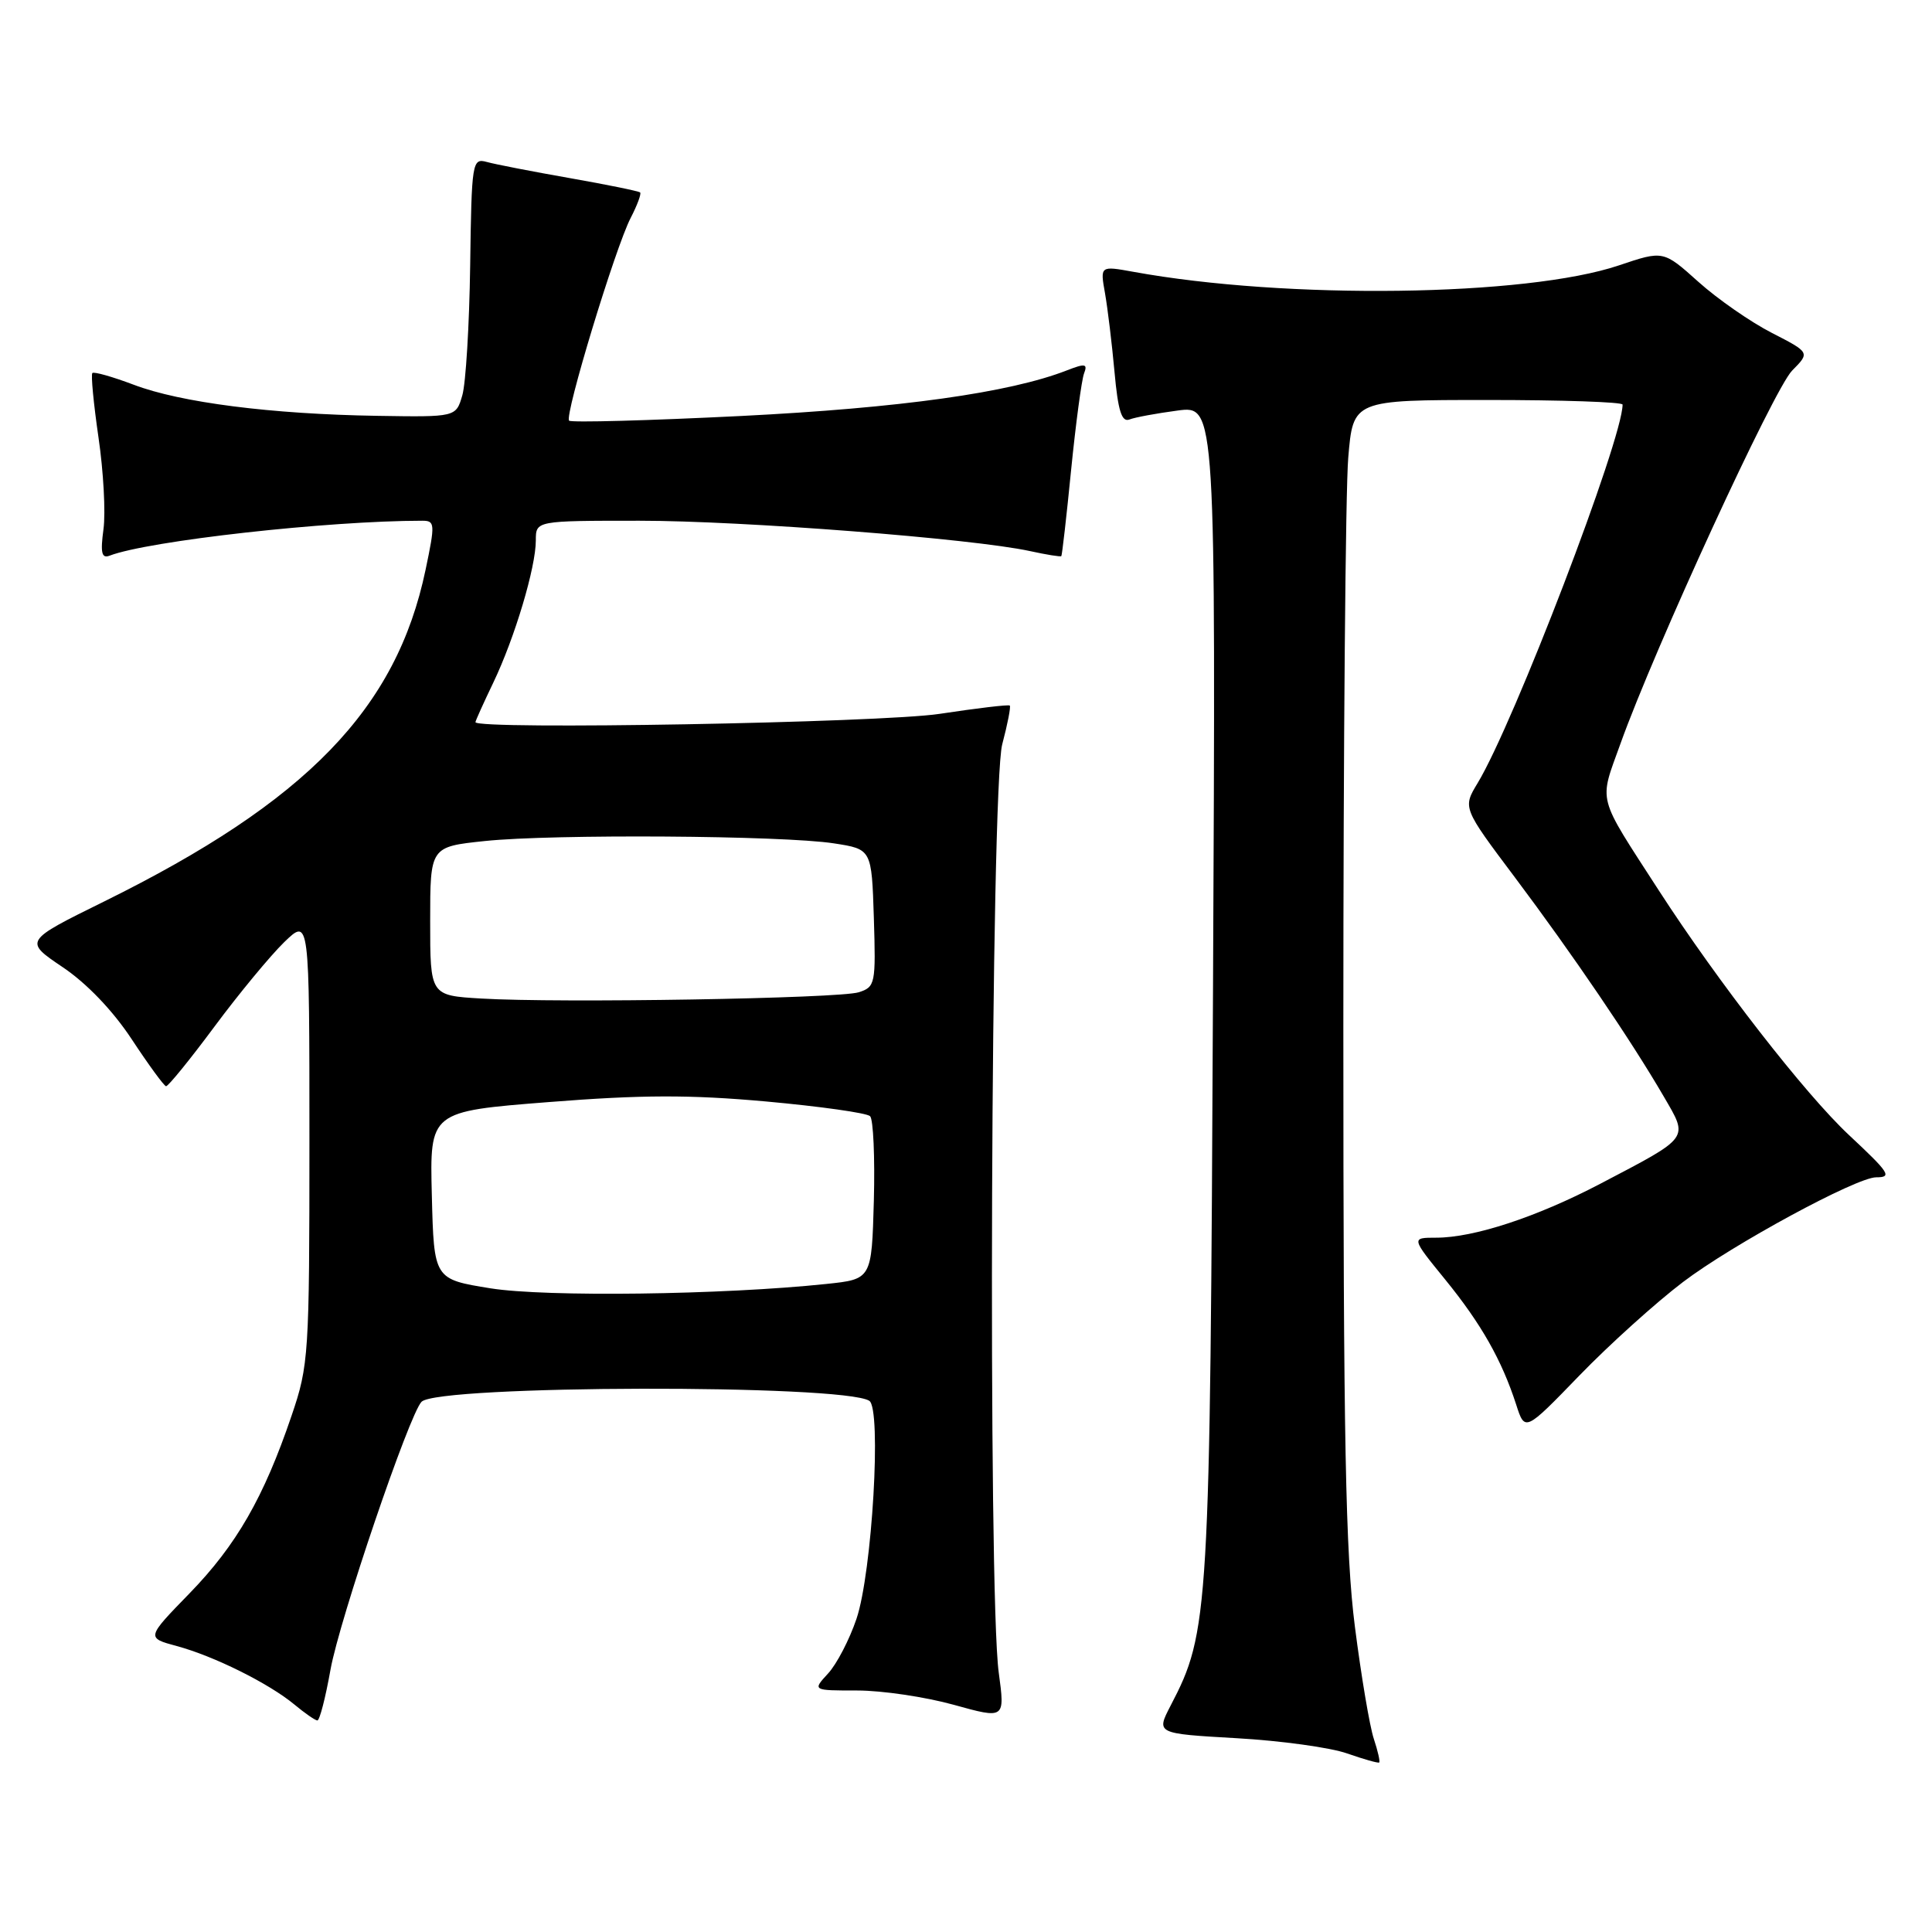 <?xml version="1.0" encoding="UTF-8" standalone="no"?>
<!DOCTYPE svg PUBLIC "-//W3C//DTD SVG 1.1//EN" "http://www.w3.org/Graphics/SVG/1.1/DTD/svg11.dtd" >
<svg xmlns="http://www.w3.org/2000/svg" xmlns:xlink="http://www.w3.org/1999/xlink" version="1.1" viewBox="0 0 256 256">
 <g >
 <path fill="currentColor"
d=" M 182.04 230.41 C 181.50 228.81 180.37 222.12 179.53 215.54 C 178.29 205.84 178.00 190.80 178.00 135.94 C 178.00 98.74 178.29 64.86 178.65 60.65 C 179.29 53.00 179.29 53.00 197.15 53.00 C 206.97 53.00 215.00 53.27 215.00 53.61 C 215.00 58.22 200.60 95.82 195.79 103.77 C 193.81 107.04 193.81 107.04 200.74 116.27 C 208.37 126.44 216.16 137.90 220.46 145.30 C 223.75 150.96 224.04 150.57 212.00 156.88 C 203.61 161.27 195.30 164.00 190.31 164.00 C 186.98 164.00 186.98 164.00 191.49 169.54 C 196.26 175.40 198.98 180.19 200.90 186.11 C 202.06 189.72 202.06 189.72 209.28 182.26 C 213.25 178.16 219.43 172.59 223.00 169.88 C 229.53 164.92 245.99 156.00 248.60 156.00 C 250.75 156.00 250.39 155.44 245.01 150.41 C 239.18 144.96 227.64 130.11 219.81 118.00 C 211.49 105.12 211.86 106.52 214.72 98.54 C 219.27 85.84 235.05 51.55 237.47 49.10 C 239.84 46.71 239.84 46.71 234.76 44.10 C 231.97 42.67 227.59 39.63 225.04 37.34 C 220.40 33.18 220.40 33.18 214.53 35.16 C 202.26 39.30 170.44 39.72 150.14 36.01 C 145.77 35.22 145.77 35.22 146.42 38.86 C 146.77 40.86 147.34 45.56 147.68 49.30 C 148.14 54.40 148.63 55.97 149.64 55.59 C 150.37 55.30 153.25 54.77 156.04 54.40 C 161.10 53.73 161.10 53.73 160.73 131.11 C 160.34 214.05 160.21 216.23 155.11 226.01 C 153.19 229.71 153.19 229.71 163.84 230.32 C 169.70 230.65 176.30 231.56 178.50 232.34 C 180.70 233.11 182.61 233.65 182.75 233.54 C 182.89 233.42 182.57 232.01 182.04 230.41 Z  M 43.79 221.25 C 44.97 214.65 54.24 187.36 55.86 185.74 C 58.08 183.52 111.60 183.40 115.18 185.61 C 116.84 186.63 115.56 208.38 113.49 214.50 C 112.56 217.25 110.87 220.51 109.72 221.75 C 107.65 224.00 107.65 224.00 113.60 224.00 C 116.87 224.00 122.61 224.85 126.36 225.89 C 133.17 227.78 133.17 227.78 132.34 221.64 C 130.89 211.03 131.29 104.29 132.80 98.63 C 133.51 95.95 133.96 93.64 133.80 93.49 C 133.63 93.34 129.45 93.84 124.50 94.59 C 116.70 95.77 63.00 96.73 63.00 95.69 C 63.00 95.52 64.07 93.15 65.37 90.44 C 68.21 84.51 71.00 75.18 71.00 71.60 C 71.00 69.00 71.00 69.00 84.74 69.00 C 98.40 69.00 128.90 71.37 136.47 73.02 C 138.66 73.50 140.53 73.80 140.63 73.69 C 140.73 73.59 141.32 68.44 141.93 62.26 C 142.55 56.08 143.32 50.34 143.64 49.49 C 144.14 48.19 143.80 48.13 141.36 49.08 C 133.77 52.04 119.29 54.06 98.20 55.12 C 85.93 55.73 75.68 56.01 75.41 55.74 C 74.76 55.10 81.53 32.81 83.57 28.87 C 84.44 27.19 85.00 25.67 84.82 25.50 C 84.65 25.33 80.45 24.47 75.50 23.60 C 70.55 22.73 65.60 21.77 64.50 21.46 C 62.57 20.93 62.49 21.44 62.30 35.21 C 62.19 43.07 61.72 50.80 61.26 52.38 C 60.42 55.27 60.42 55.27 49.96 55.10 C 35.97 54.88 23.92 53.34 17.72 50.98 C 14.91 49.92 12.45 49.22 12.24 49.43 C 12.03 49.63 12.40 53.48 13.05 57.96 C 13.71 62.45 14.01 67.93 13.71 70.13 C 13.29 73.25 13.47 74.03 14.52 73.63 C 19.65 71.66 43.46 69.00 55.96 69.00 C 57.64 69.00 57.67 69.40 56.39 75.50 C 52.53 93.93 40.65 106.19 13.84 119.43 C 3.17 124.69 3.17 124.69 8.30 128.15 C 11.49 130.29 14.97 133.93 17.47 137.73 C 19.69 141.10 21.73 143.89 22.00 143.93 C 22.27 143.97 25.16 140.42 28.41 136.04 C 31.66 131.66 35.83 126.62 37.66 124.84 C 41.00 121.61 41.00 121.61 41.00 151.13 C 41.00 179.51 40.91 180.92 38.64 187.57 C 34.96 198.42 31.32 204.74 25.11 211.13 C 19.38 217.02 19.38 217.02 23.42 218.11 C 28.36 219.44 35.65 223.07 39.01 225.86 C 40.38 227.00 41.75 227.95 42.05 227.97 C 42.35 227.99 43.13 224.96 43.79 221.25 Z  M 65.00 170.71 C 57.50 169.50 57.50 169.50 57.22 158.38 C 56.94 147.27 56.94 147.27 72.72 146.03 C 85.01 145.06 91.38 145.04 101.50 145.95 C 108.65 146.60 114.85 147.47 115.29 147.90 C 115.72 148.32 115.94 153.36 115.79 159.09 C 115.50 169.50 115.50 169.50 109.50 170.13 C 95.72 171.58 72.33 171.88 65.00 170.71 Z  M 63.75 132.31 C 57.00 131.91 57.00 131.91 57.00 122.06 C 57.00 112.20 57.00 112.20 64.25 111.44 C 73.22 110.50 103.73 110.70 110.50 111.75 C 115.50 112.52 115.50 112.52 115.79 121.63 C 116.06 130.36 115.98 130.78 113.79 131.48 C 111.20 132.31 74.06 132.93 63.75 132.31 Z "/>
</g>
</svg>